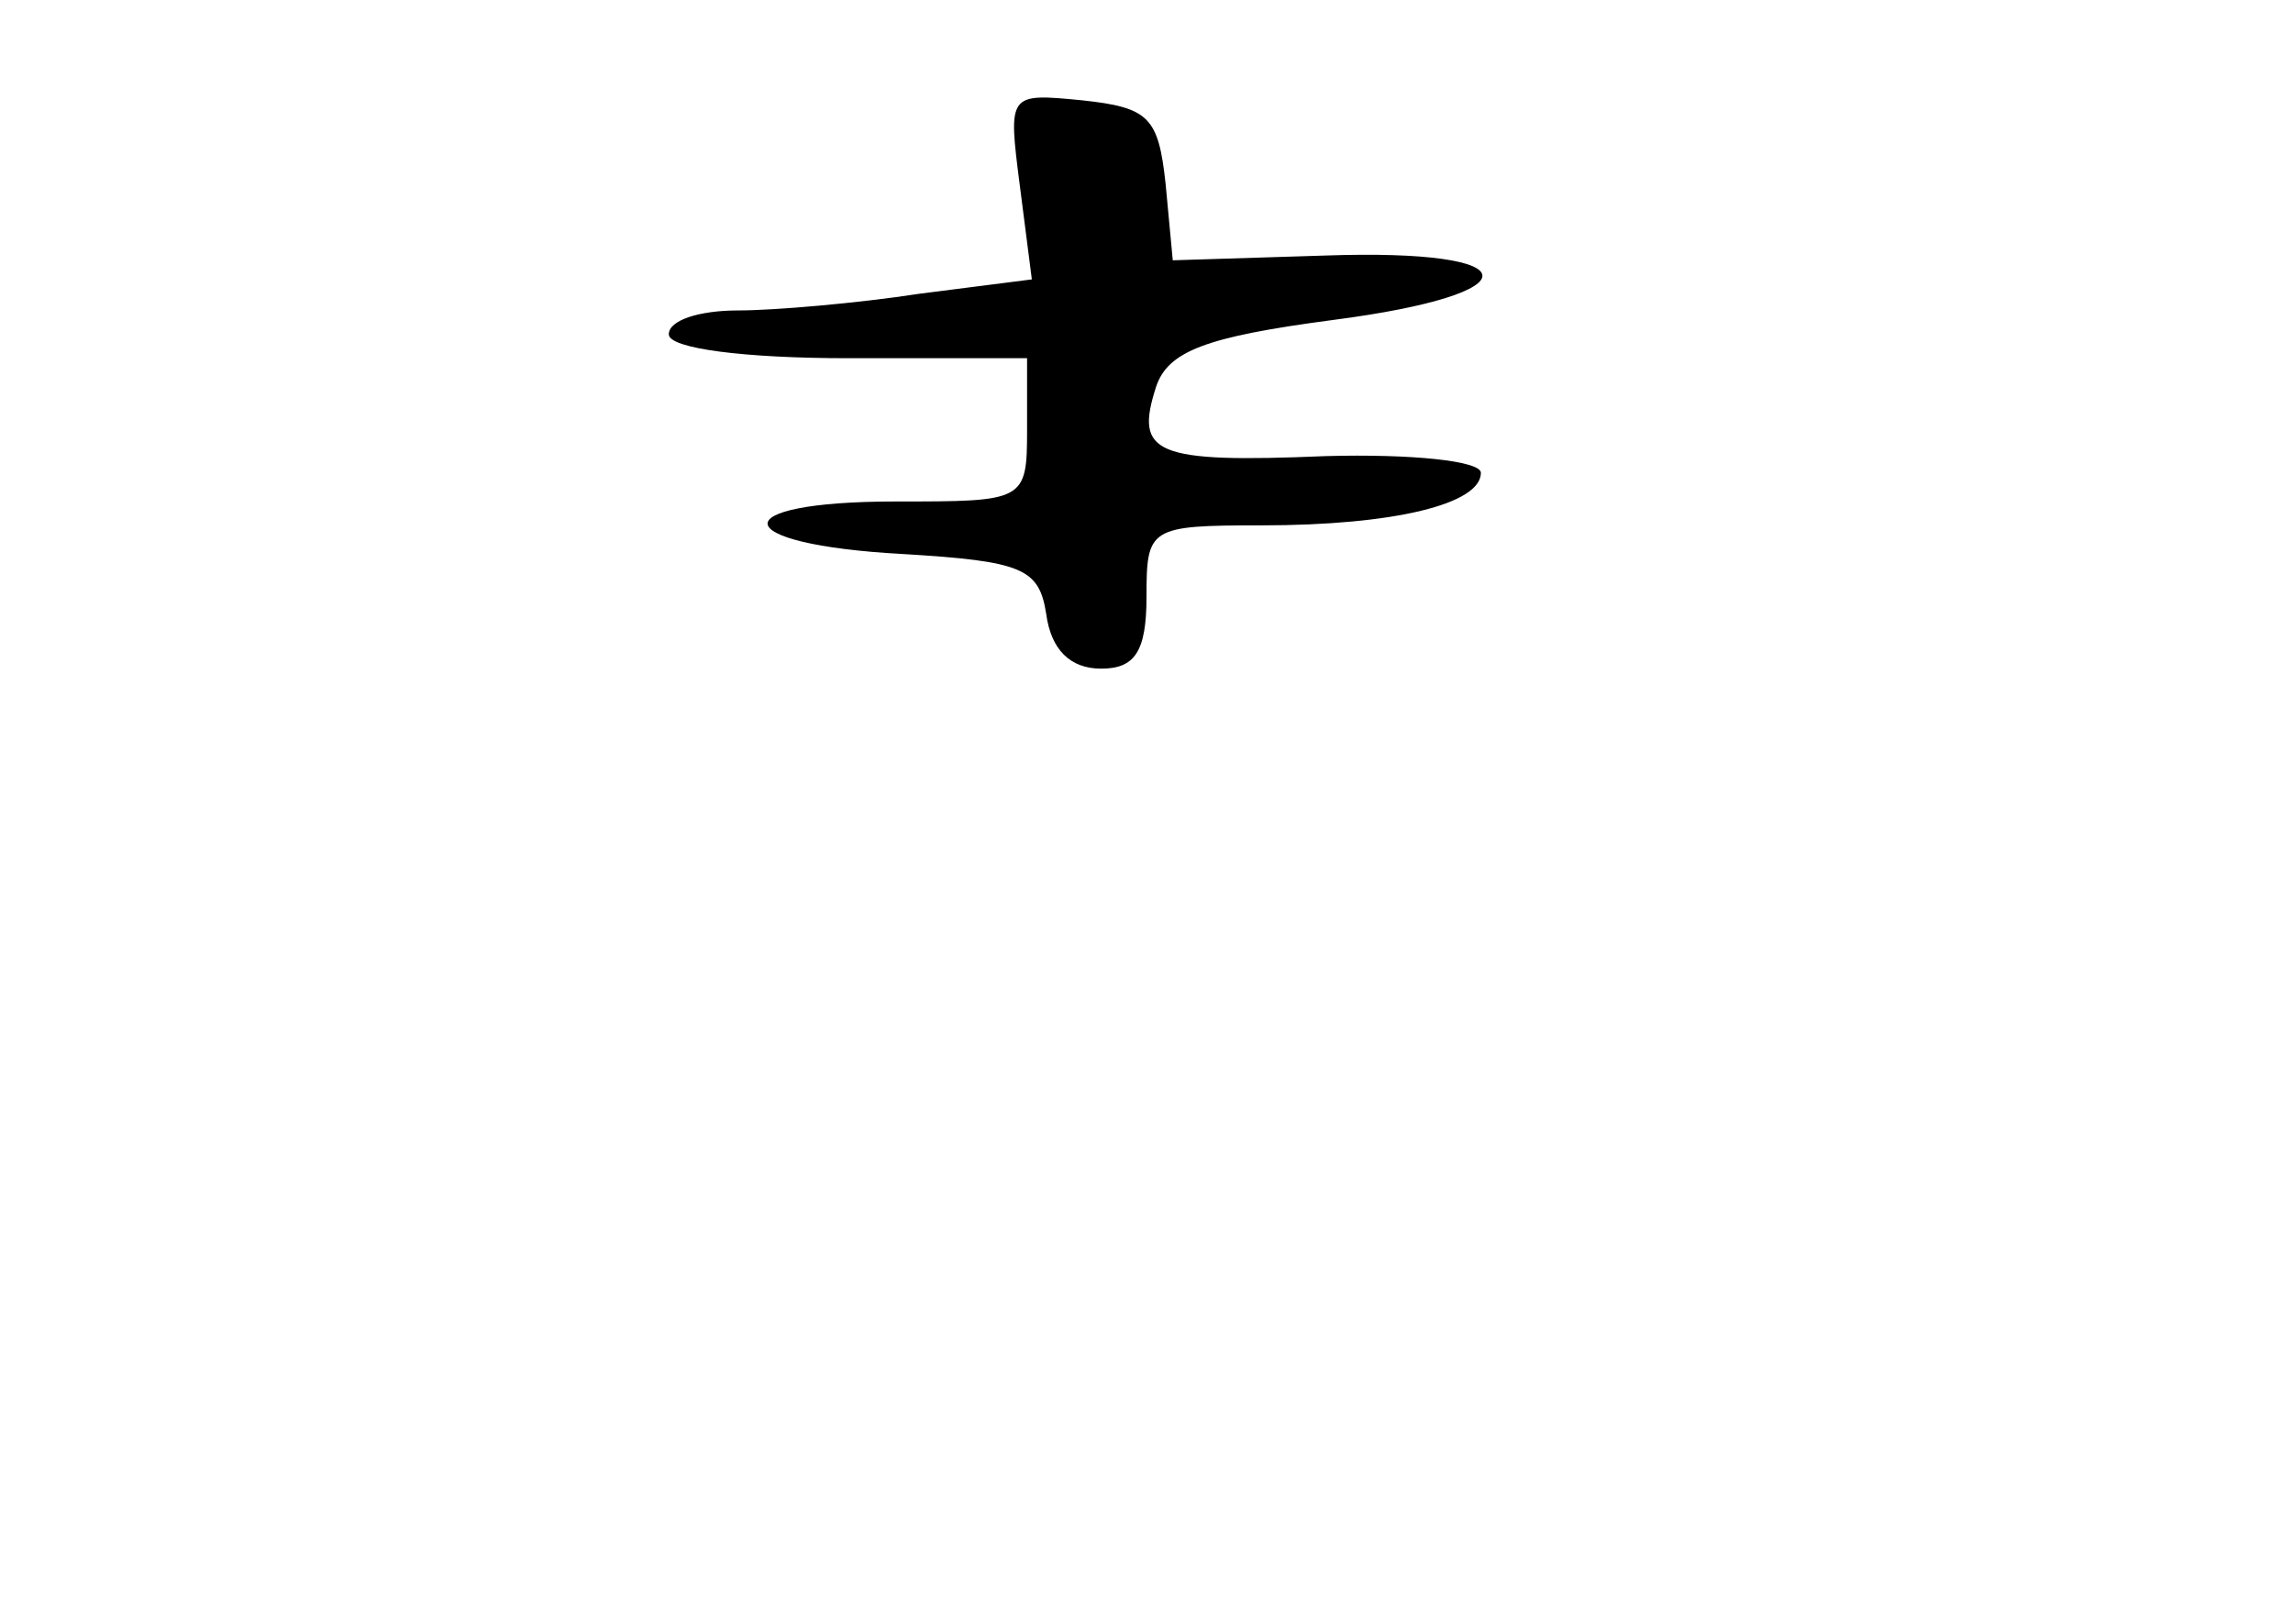 <?xml version="1.0" standalone="no"?>
<!DOCTYPE svg PUBLIC "-//W3C//DTD SVG 20010904//EN"
 "http://www.w3.org/TR/2001/REC-SVG-20010904/DTD/svg10.dtd">
<svg version="1.0" xmlns="http://www.w3.org/2000/svg"
 width="96pt" height="68pt" viewBox="0 0 96 68"
 preserveAspectRatio="xMidYMid meet">
<g transform="translate(0,68) scale(0.1,-0.1)"
fill="#000000" stroke="none">
<path d="M427 602 l5 -39 -47 -6 c-26 -4 -61 -7 -76 -7 -16 0 -29 -4 -29 -10
0 -6 32 -10 75 -10 l75 0 0 -30 c0 -30 -1 -30 -55 -30 -73 0 -71 -18 3 -22 50
-3 57 -6 60 -25 2 -15 10 -23 23 -23 14 0 19 7 19 30 0 29 1 30 48 30 56 0 92
9 92 22 0 5 -29 8 -65 7 -72 -3 -80 1 -71 29 5 15 21 21 74 28 85 11 83 30 -3
27 l-64 -2 -3 32 c-3 28 -7 32 -35 35 -31 3 -31 3 -26 -36z"/>
</g>
</svg>
